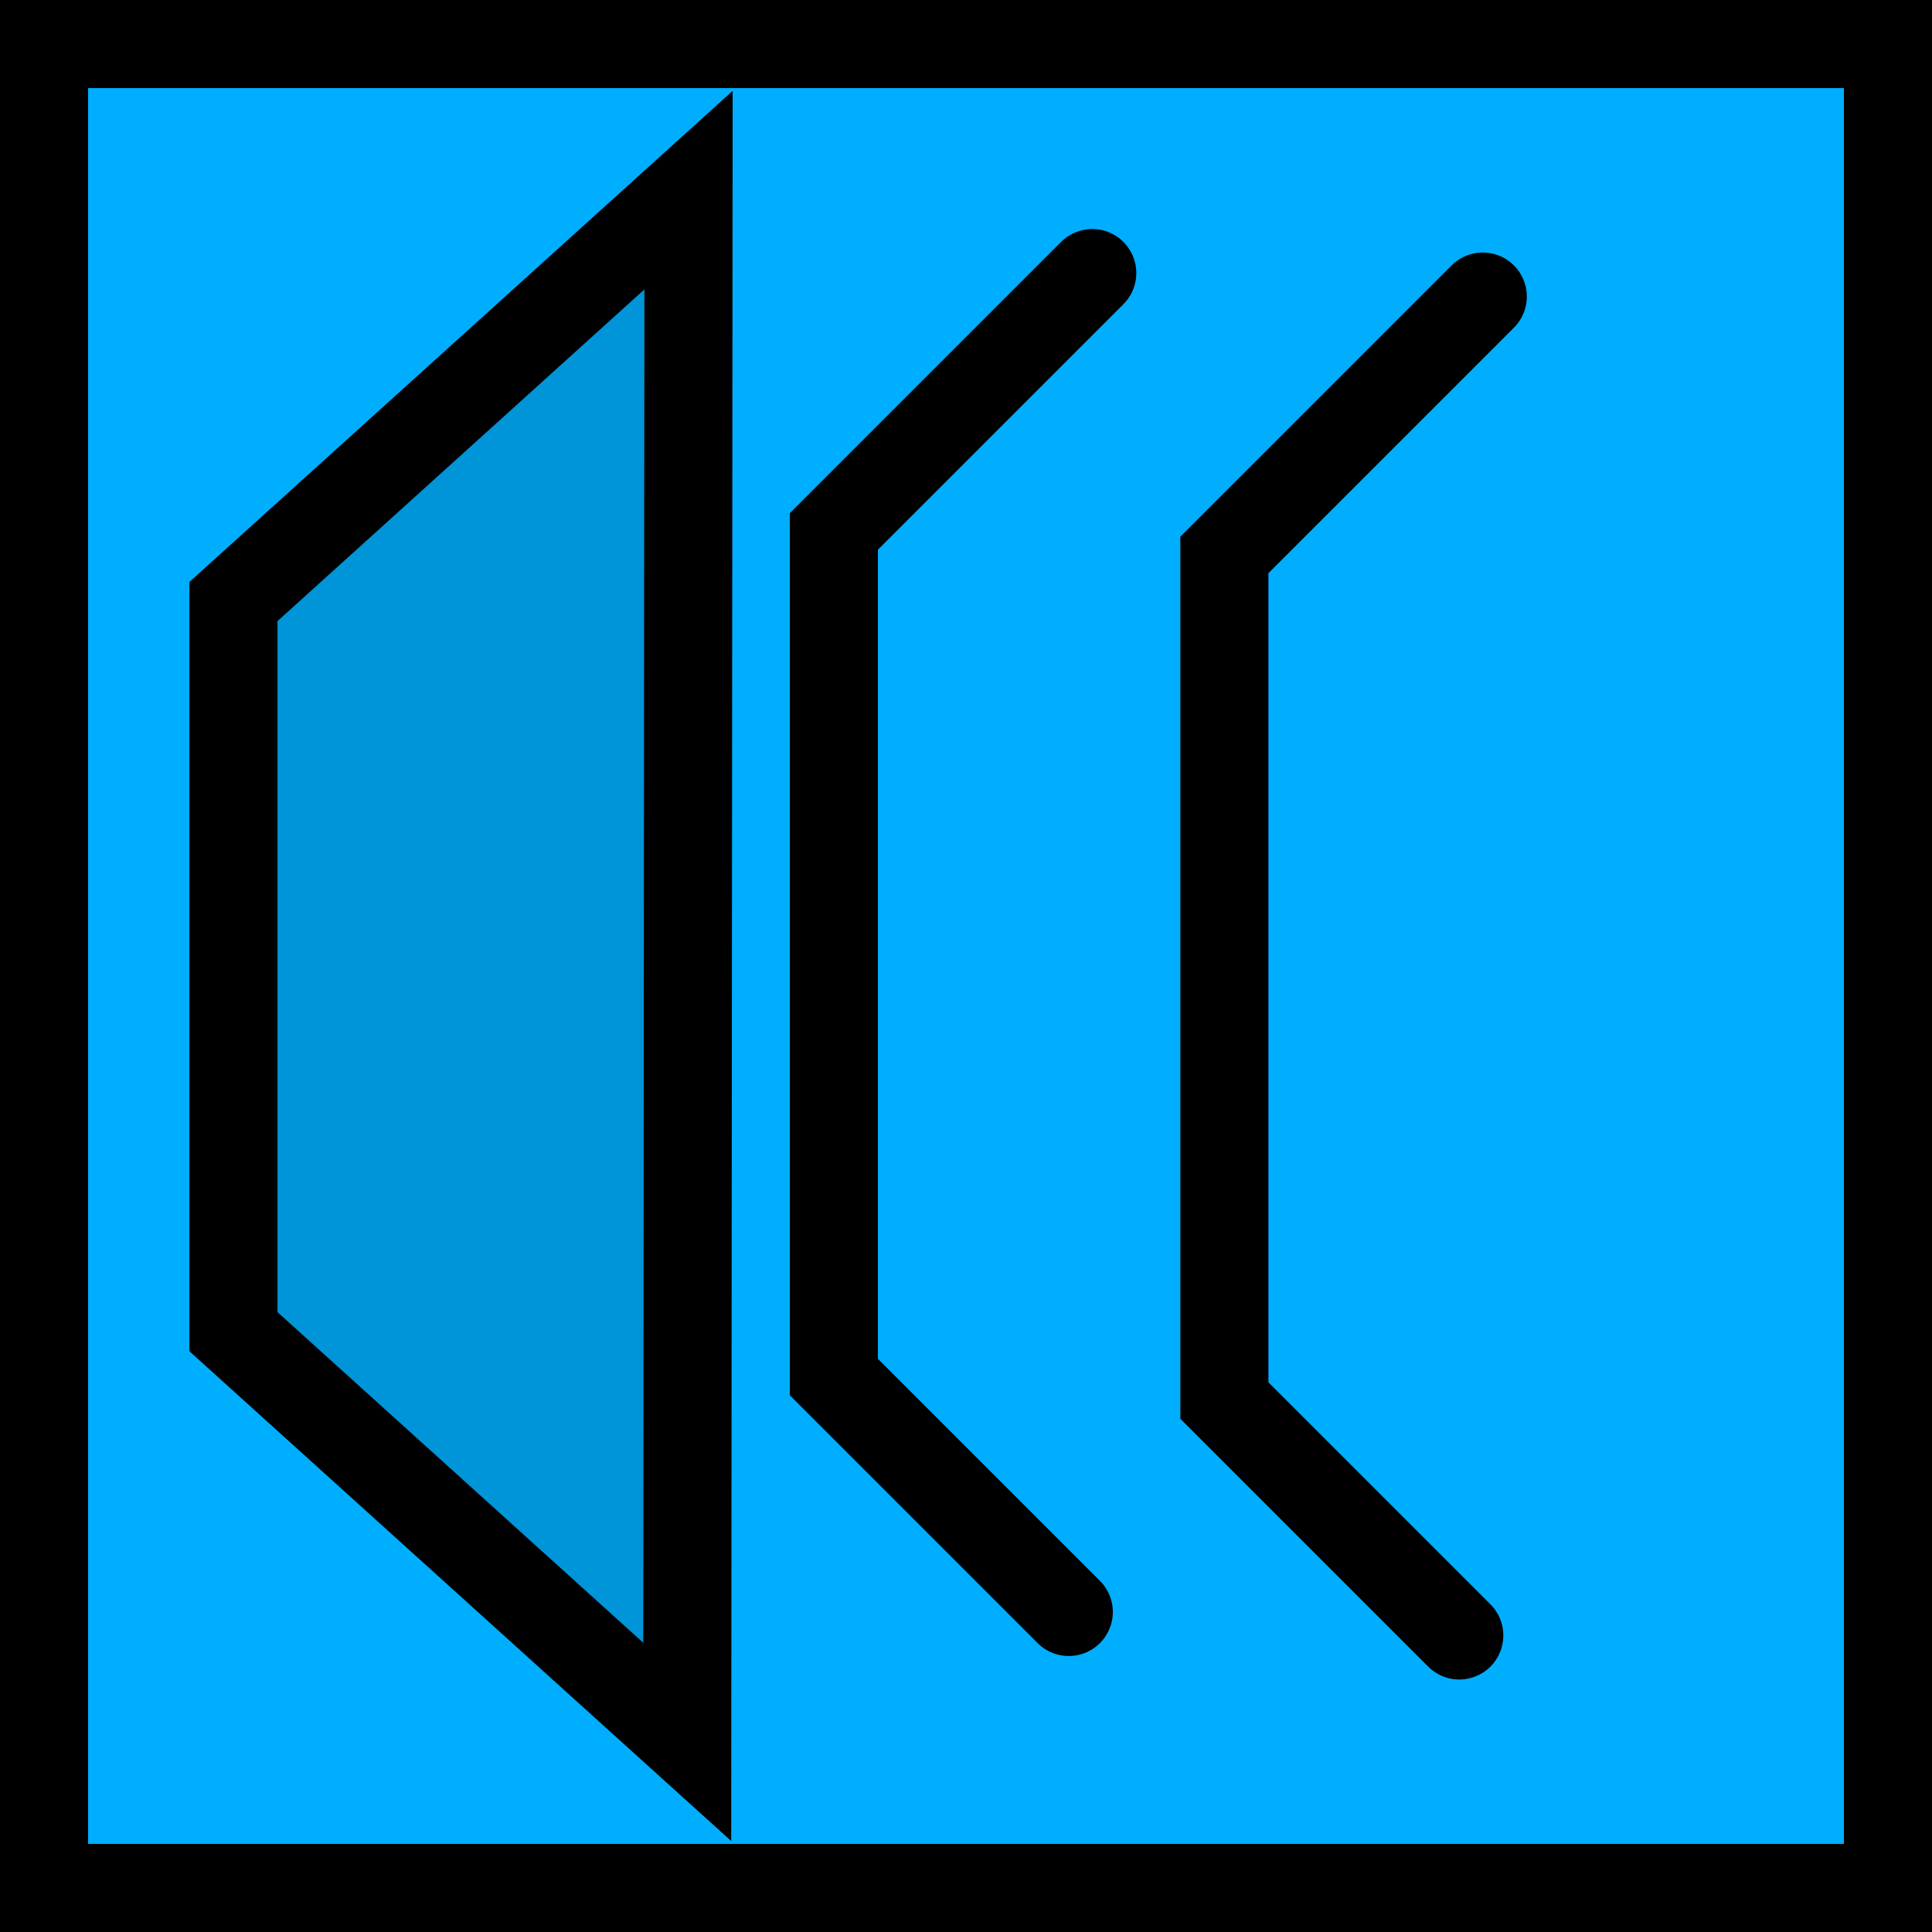 <svg version="1.1" xmlns="http://www.w3.org/2000/svg" xmlns:xlink="http://www.w3.org/1999/xlink" width="32.9" height="32.9" viewBox="0,0,32.9,32.9"><g transform="translate(-223.55,-163.55)"><g data-paper-data="{&quot;isPaintingLayer&quot;:true}" fill-rule="nonzero" stroke="#000000" stroke-width="1.5" stroke-linejoin="miter" stroke-miterlimit="10" stroke-dasharray="" stroke-dashoffset="0" style="mix-blend-mode: normal"><path d="M224.3,195.7v-31.4h31.4v31.4z" fill="#00aeff" stroke-linecap="butt"/><path d="M235.253,193.213l-7.728,-6.986v-12.433l7.75,-7.006z" fill="#0094d9" stroke-linecap="round"/><path d="M241.75,191l-4,-4v-14.4l4.4,-4.4" data-paper-data="{&quot;index&quot;:null}" fill="none" stroke-linecap="round"/><path d="M248.4,191.4l-4,-4v-14.4l4.4,-4.4" data-paper-data="{&quot;index&quot;:null}" fill="none" stroke-linecap="round"/></g></g></svg>